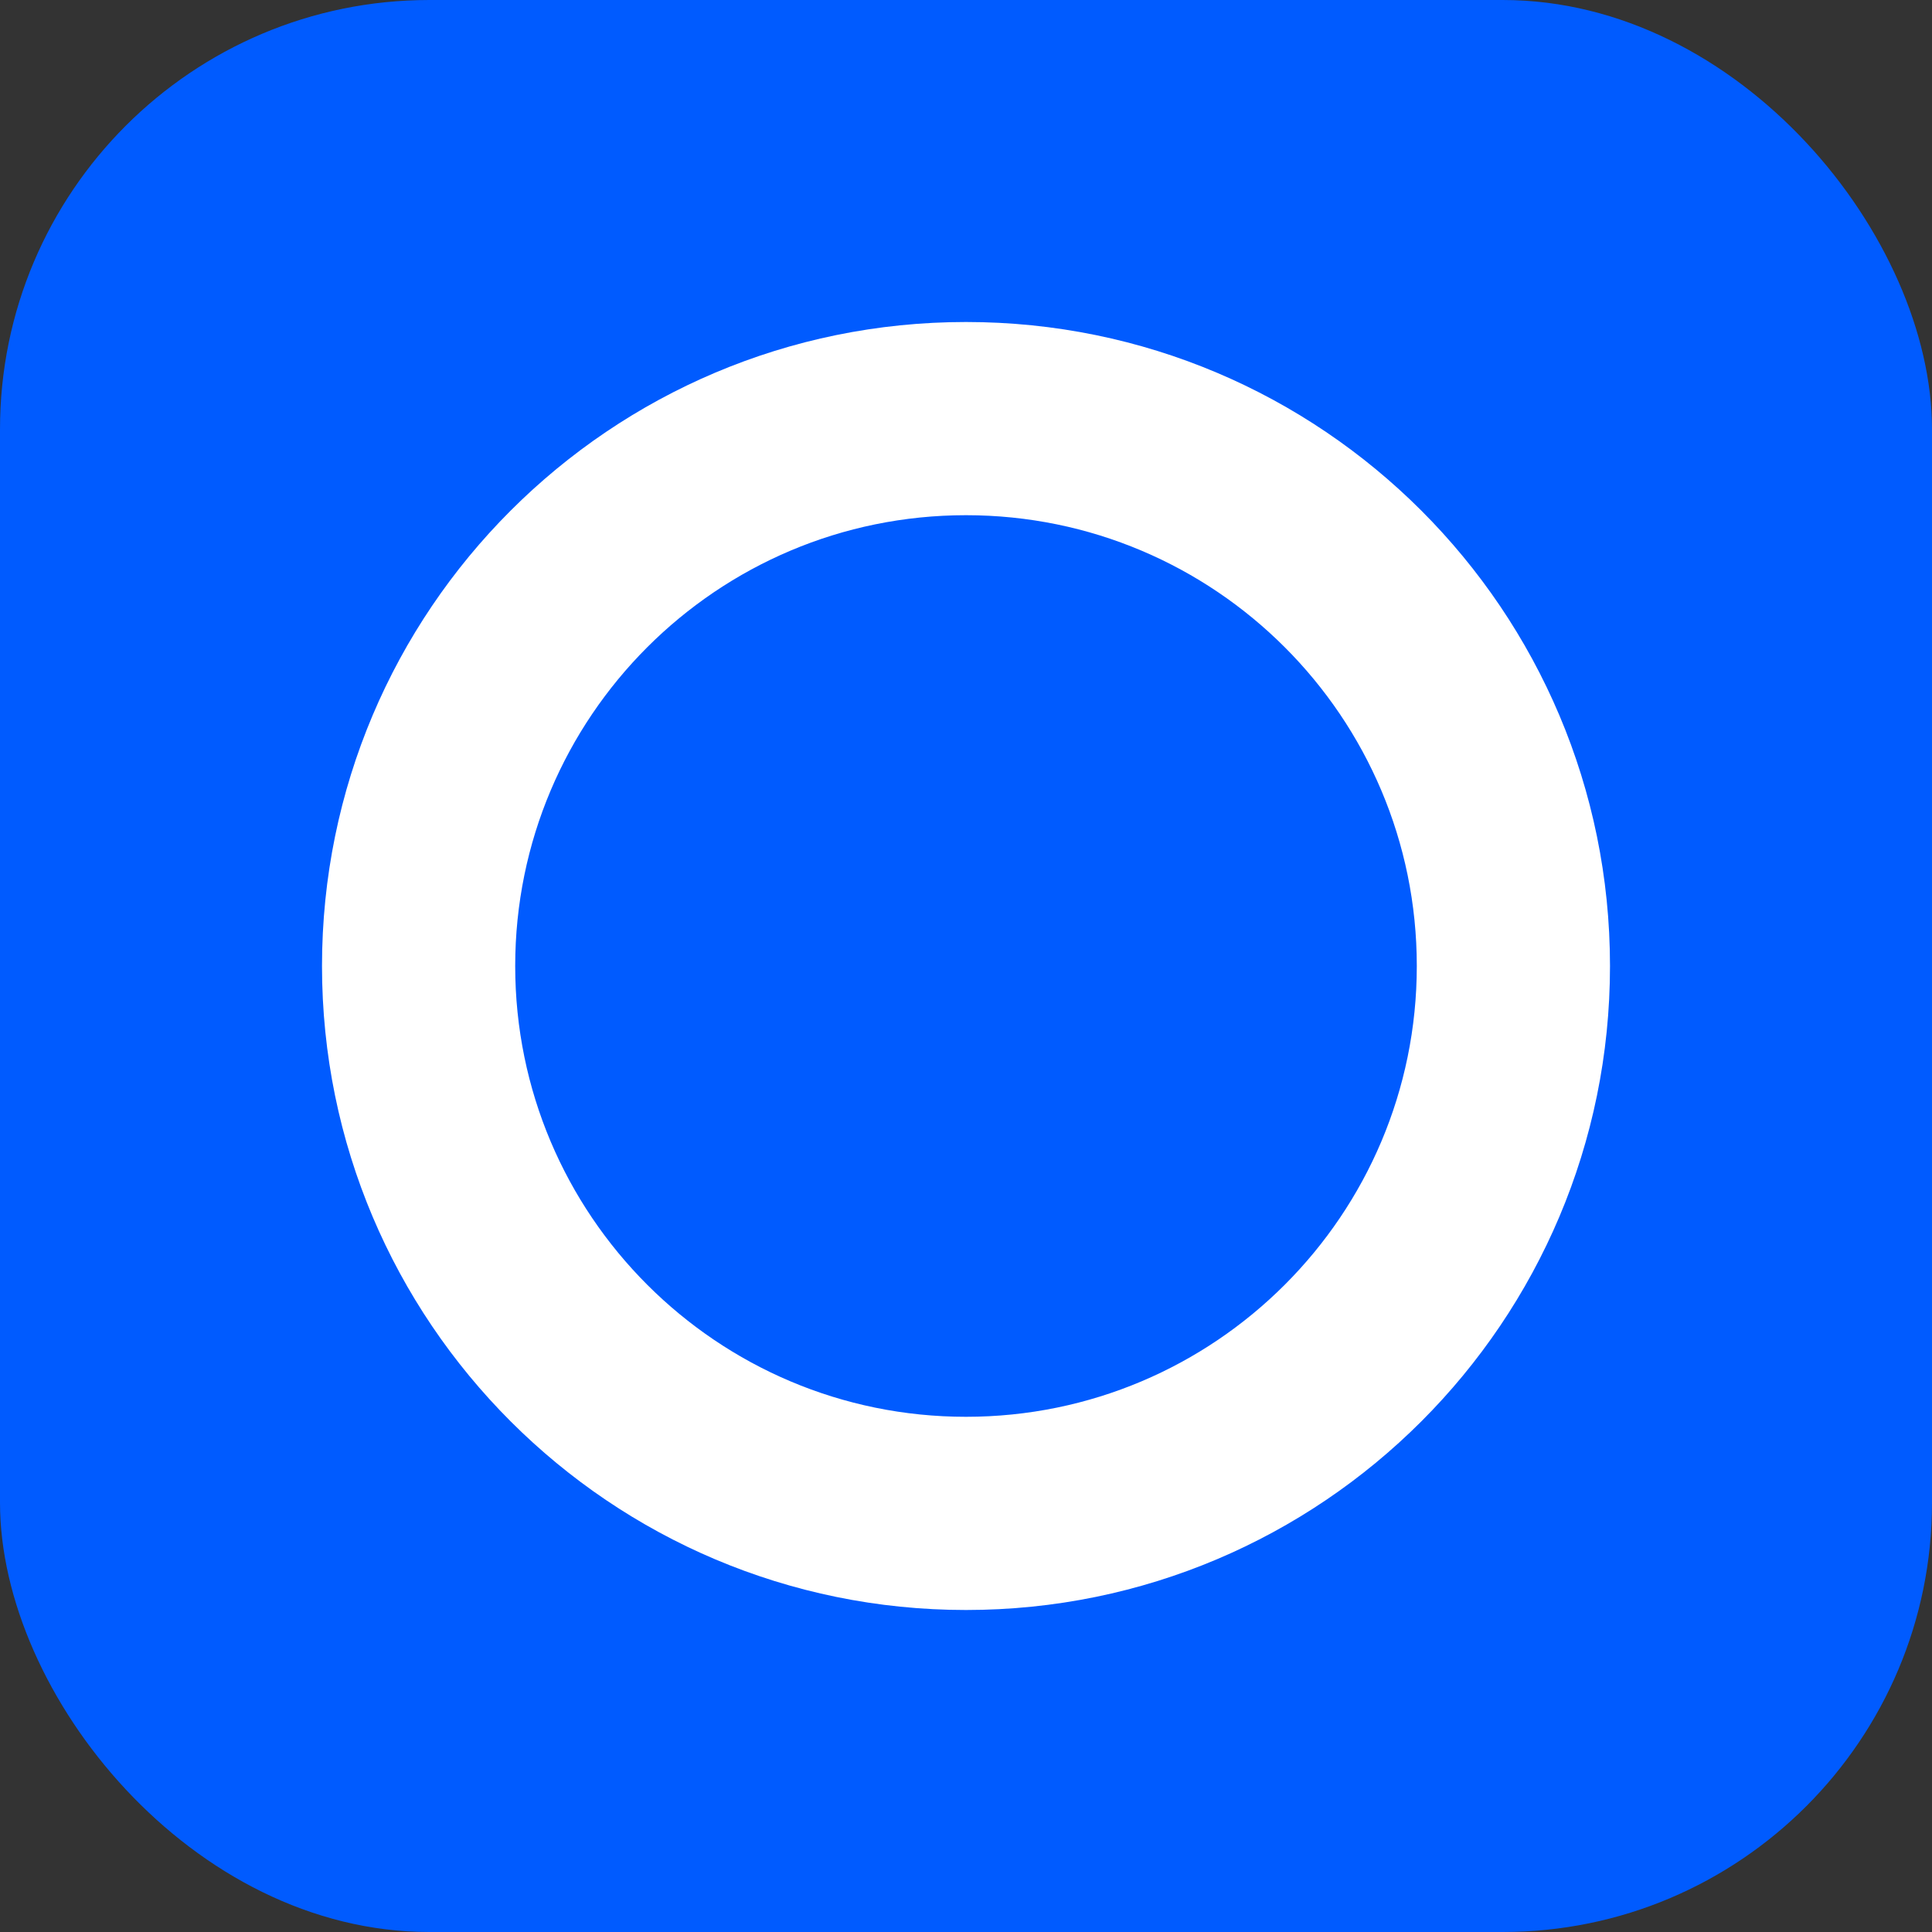 <svg width="36" height="36" viewBox="0 0 36 36" fill="none" xmlns="http://www.w3.org/2000/svg">
<rect x="0" y="0" width="36" height="36" fill="#333333" stroke="none"/>
<rect width="36" height="36" rx="8" fill="#005BFF"/>
<path d="M30 18C30 24.627 24.627 30 18 30C11.373 30 6 24.627 6 18C6 11.373 11.373 6 18 6C24.627 6 30 11.373 30 18ZM9.6 18C9.6 22.639 13.361 26.4 18 26.4C22.639 26.4 26.4 22.639 26.4 18C26.4 13.361 22.639 9.6 18 9.6C13.361 9.6 9.6 13.361 9.6 18Z" fill="white"/>
</svg>
